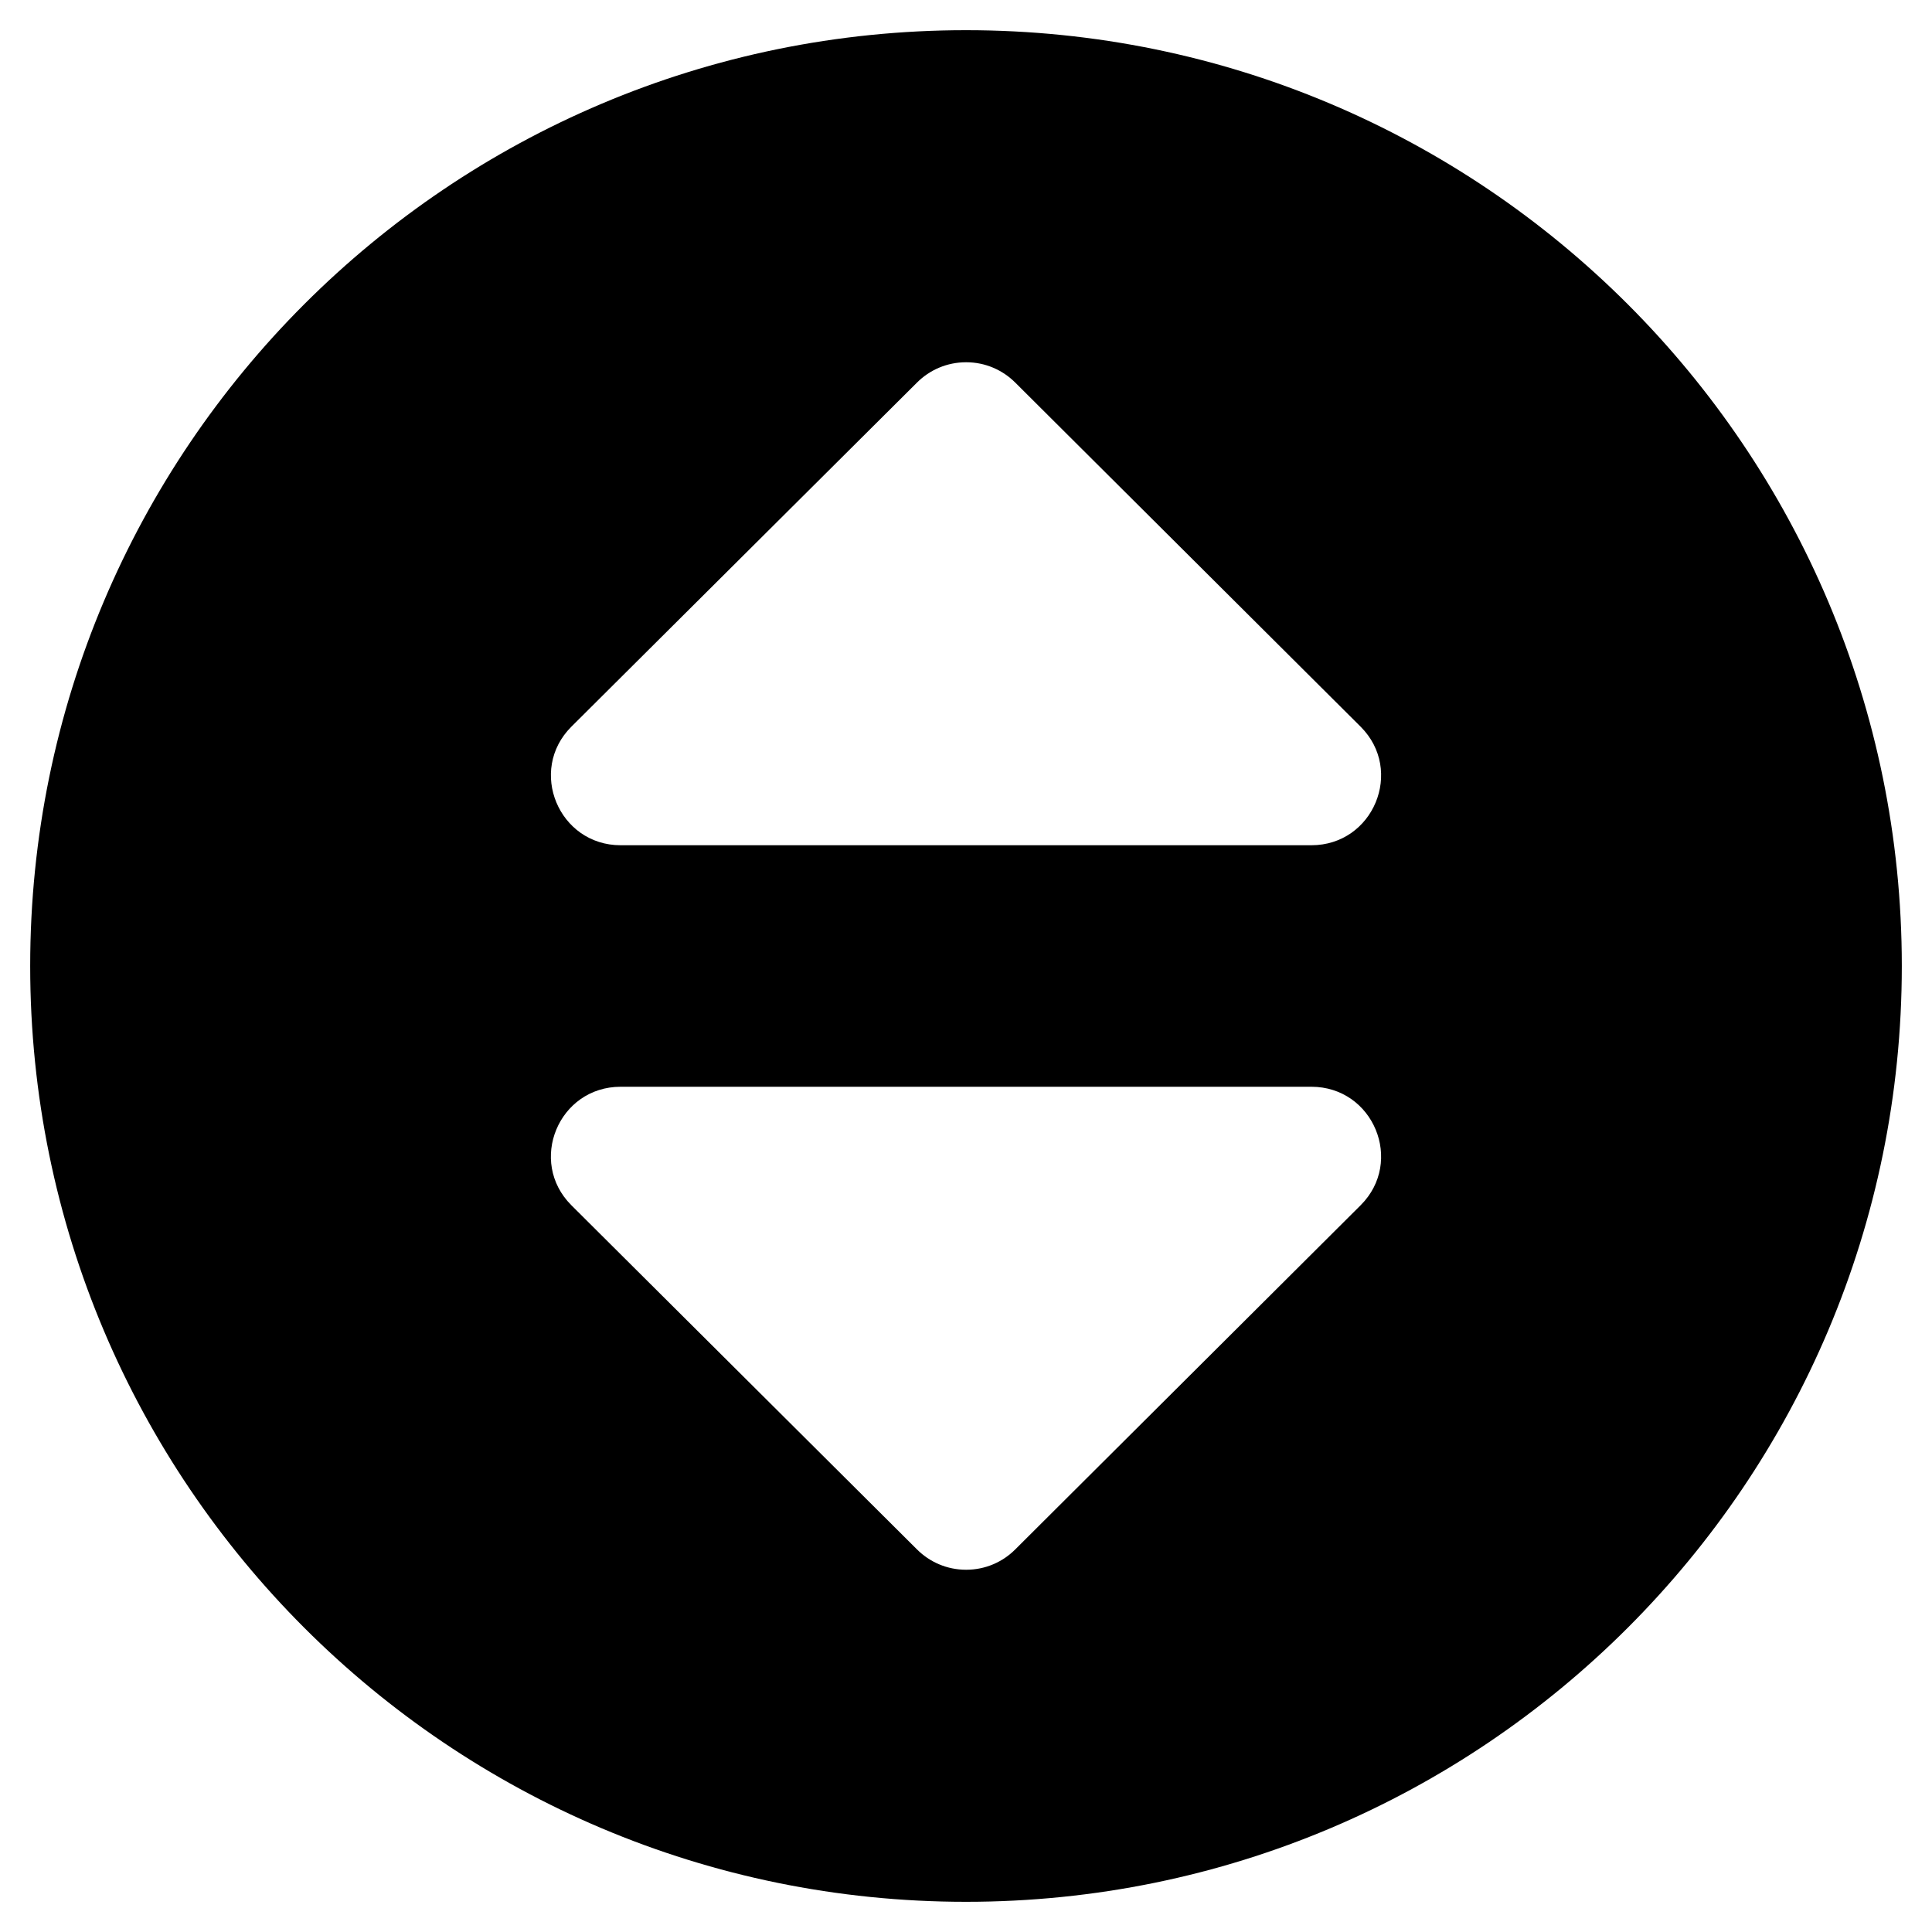 <!-- Generated by IcoMoon.io -->
<svg version="1.1" xmlns="http://www.w3.org/2000/svg" width="32" height="32" viewBox="0 0 32 32">
<title>sort-circle-solid</title>
<path d="M16 0.5c-8.563 0-15.5 6.938-15.5 15.5s6.938 15.5 15.5 15.5 15.5-6.938 15.5-15.5-6.938-15.5-15.5-15.5zM22.536 19.963l-5.719 5.699c-0.208 0.209-0.496 0.338-0.815 0.338s-0.606-0.129-0.815-0.338l-0-0-5.723-5.699c-0.725-0.723-0.214-1.963 0.817-1.963h11.438c1.031 0 1.542 1.241 0.817 1.963zM21.719 14h-11.438c-1.029 0-1.542-1.241-0.817-1.964l5.723-5.698c0.208-0.209 0.496-0.338 0.815-0.338s0.606 0.129 0.815 0.338l0 0 5.719 5.698c0.725 0.723 0.214 1.964-0.817 1.964z"></path>
</svg>
